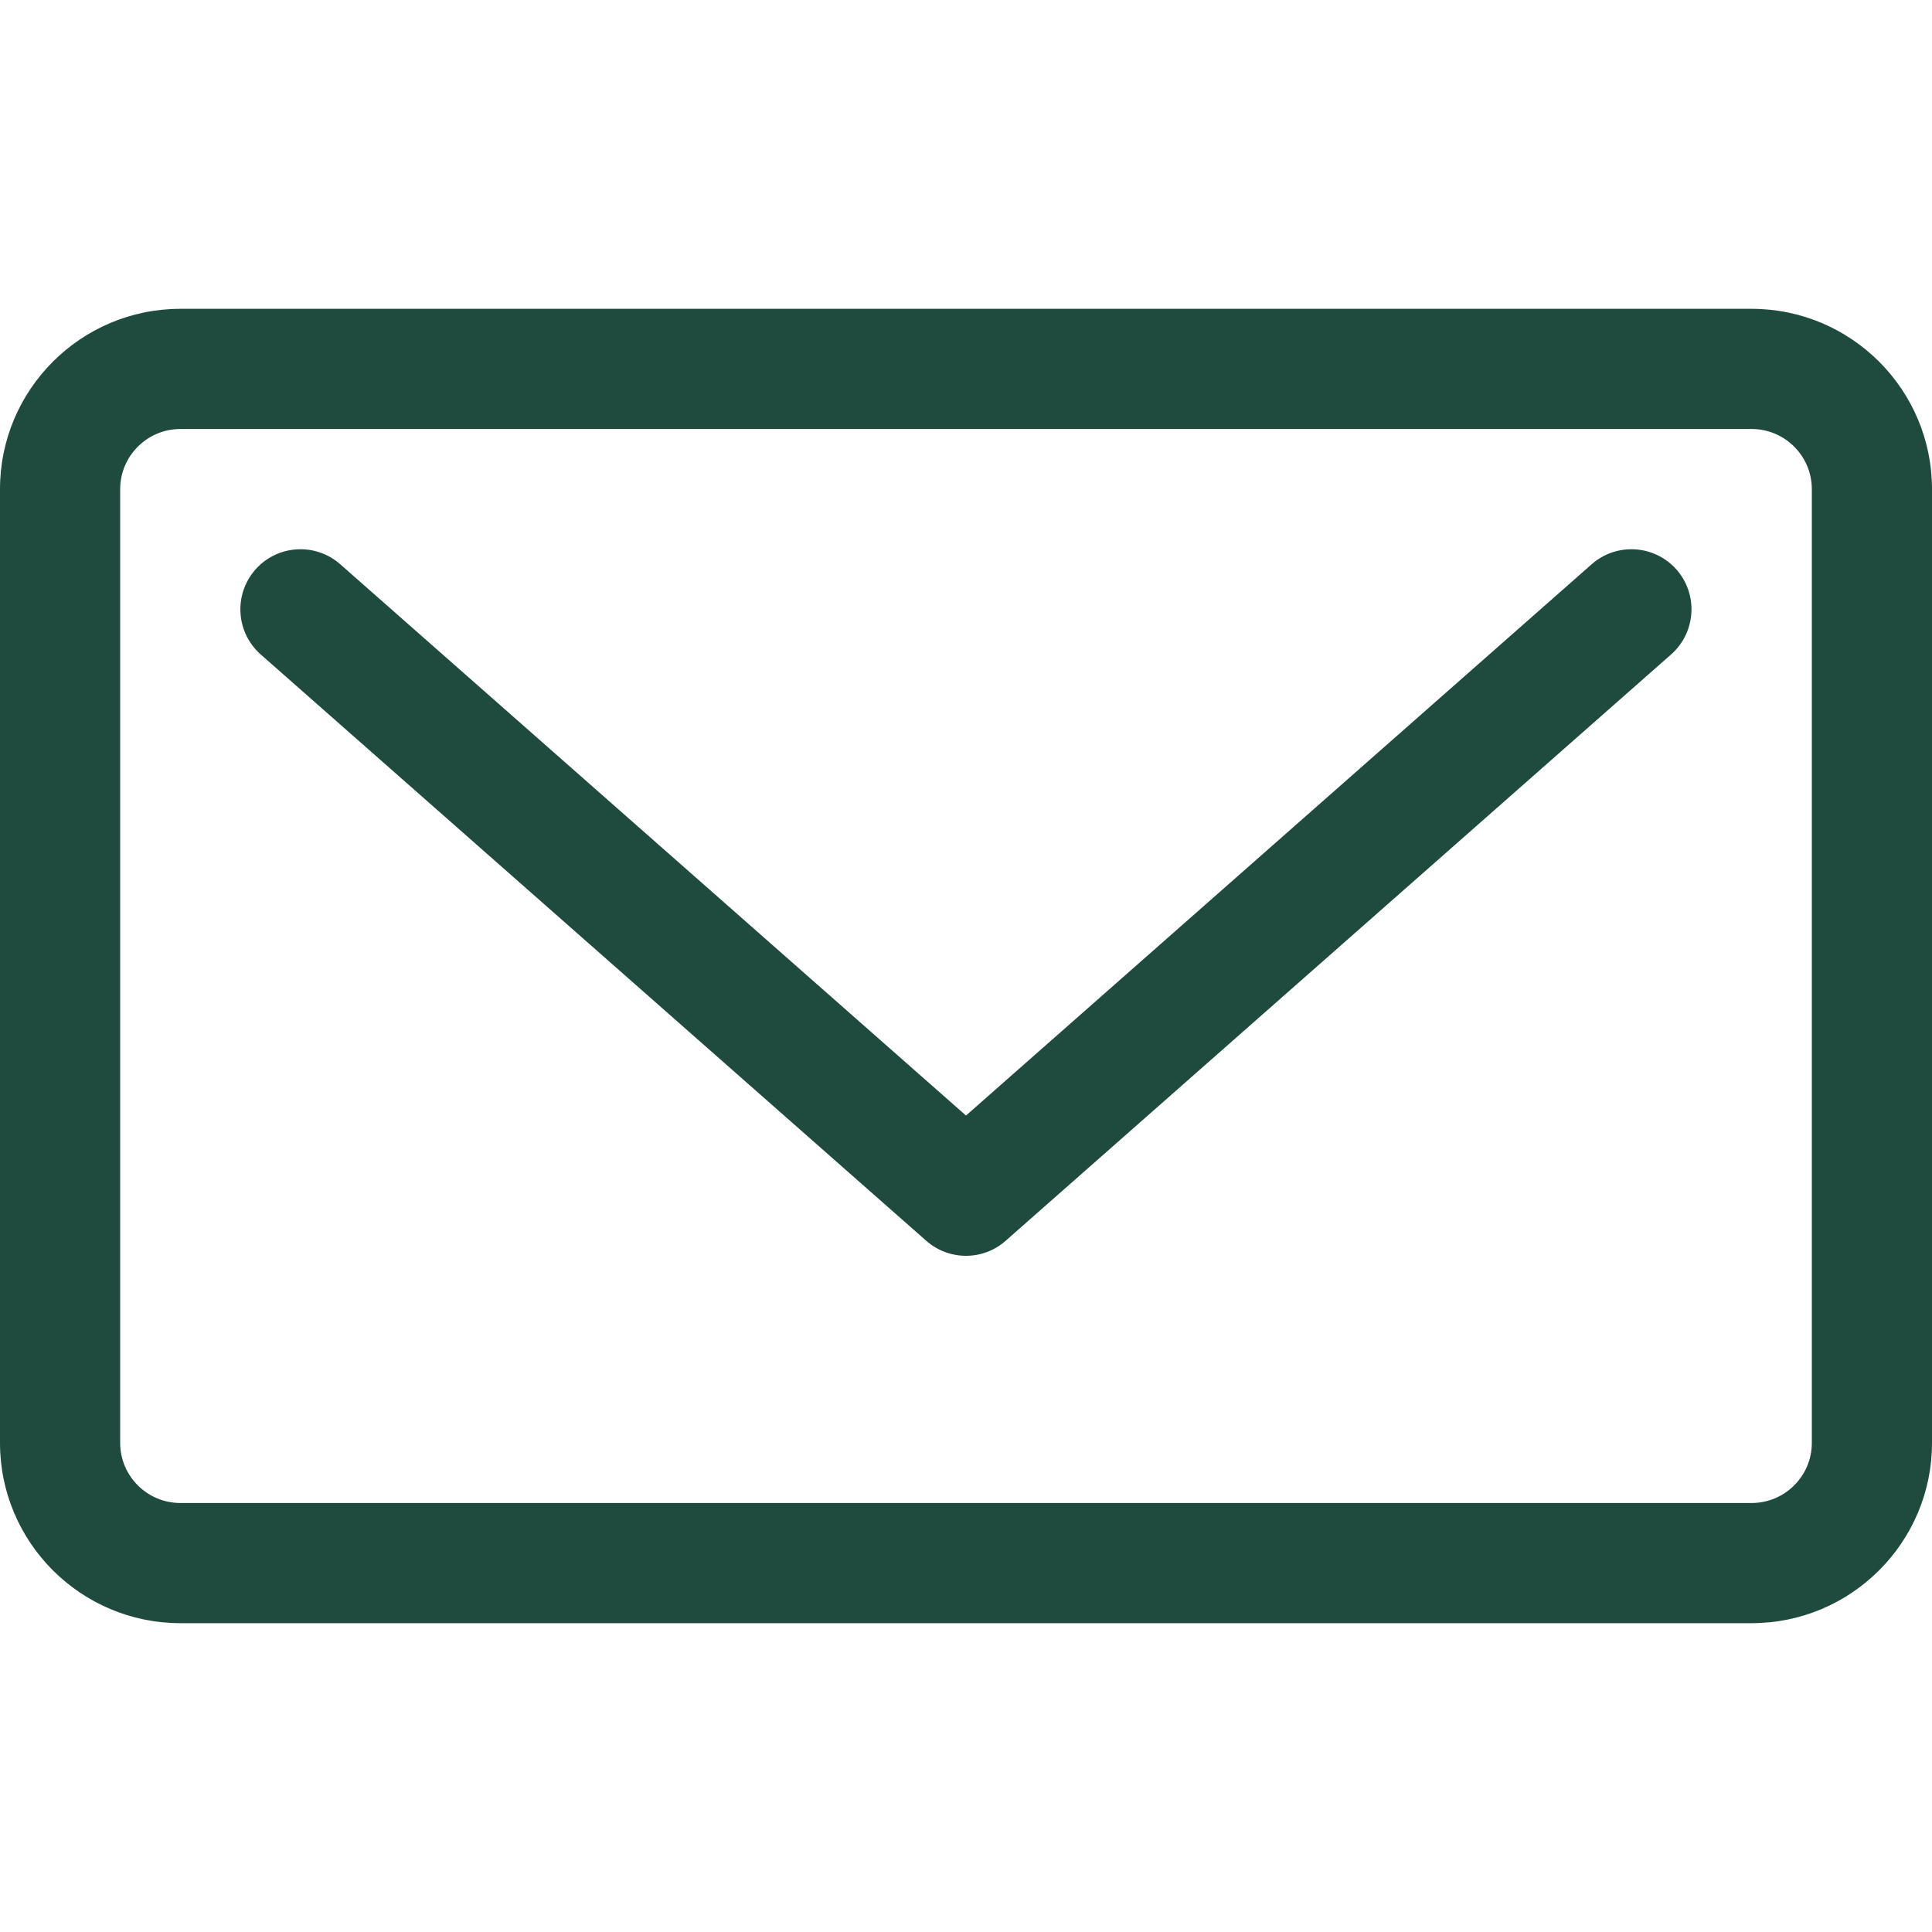 <svg width="20" height="20" viewBox="0 0 20 20" fill="none" xmlns="http://www.w3.org/2000/svg">
<path d="M16.477 5.841L10 11.548L3.522 5.841C3.264 5.614 2.871 5.639 2.644 5.896C2.417 6.154 2.441 6.547 2.699 6.775L9.589 12.845C9.706 12.948 9.853 13 10 13C10.147 13 10.294 12.948 10.411 12.844L17.299 6.775C17.557 6.547 17.582 6.154 17.355 5.896C17.128 5.639 16.735 5.614 16.477 5.841Z" fill="#1F4B3F"/>
<path d="M18.133 3.197H1.867C0.837 3.197 0 4.034 0 5.064V14.937C0 15.966 0.837 16.803 1.867 16.803H18.133C19.163 16.803 20 15.966 20 14.937V5.064C20 4.034 19.163 3.197 18.133 3.197ZM18.756 14.937C18.756 15.28 18.476 15.559 18.133 15.559H1.867C1.524 15.559 1.244 15.28 1.244 14.937V5.064C1.244 4.72 1.524 4.441 1.867 4.441H18.133C18.476 4.441 18.756 4.72 18.756 5.064V14.937Z" fill="#1F4B3F"/>
</svg>

